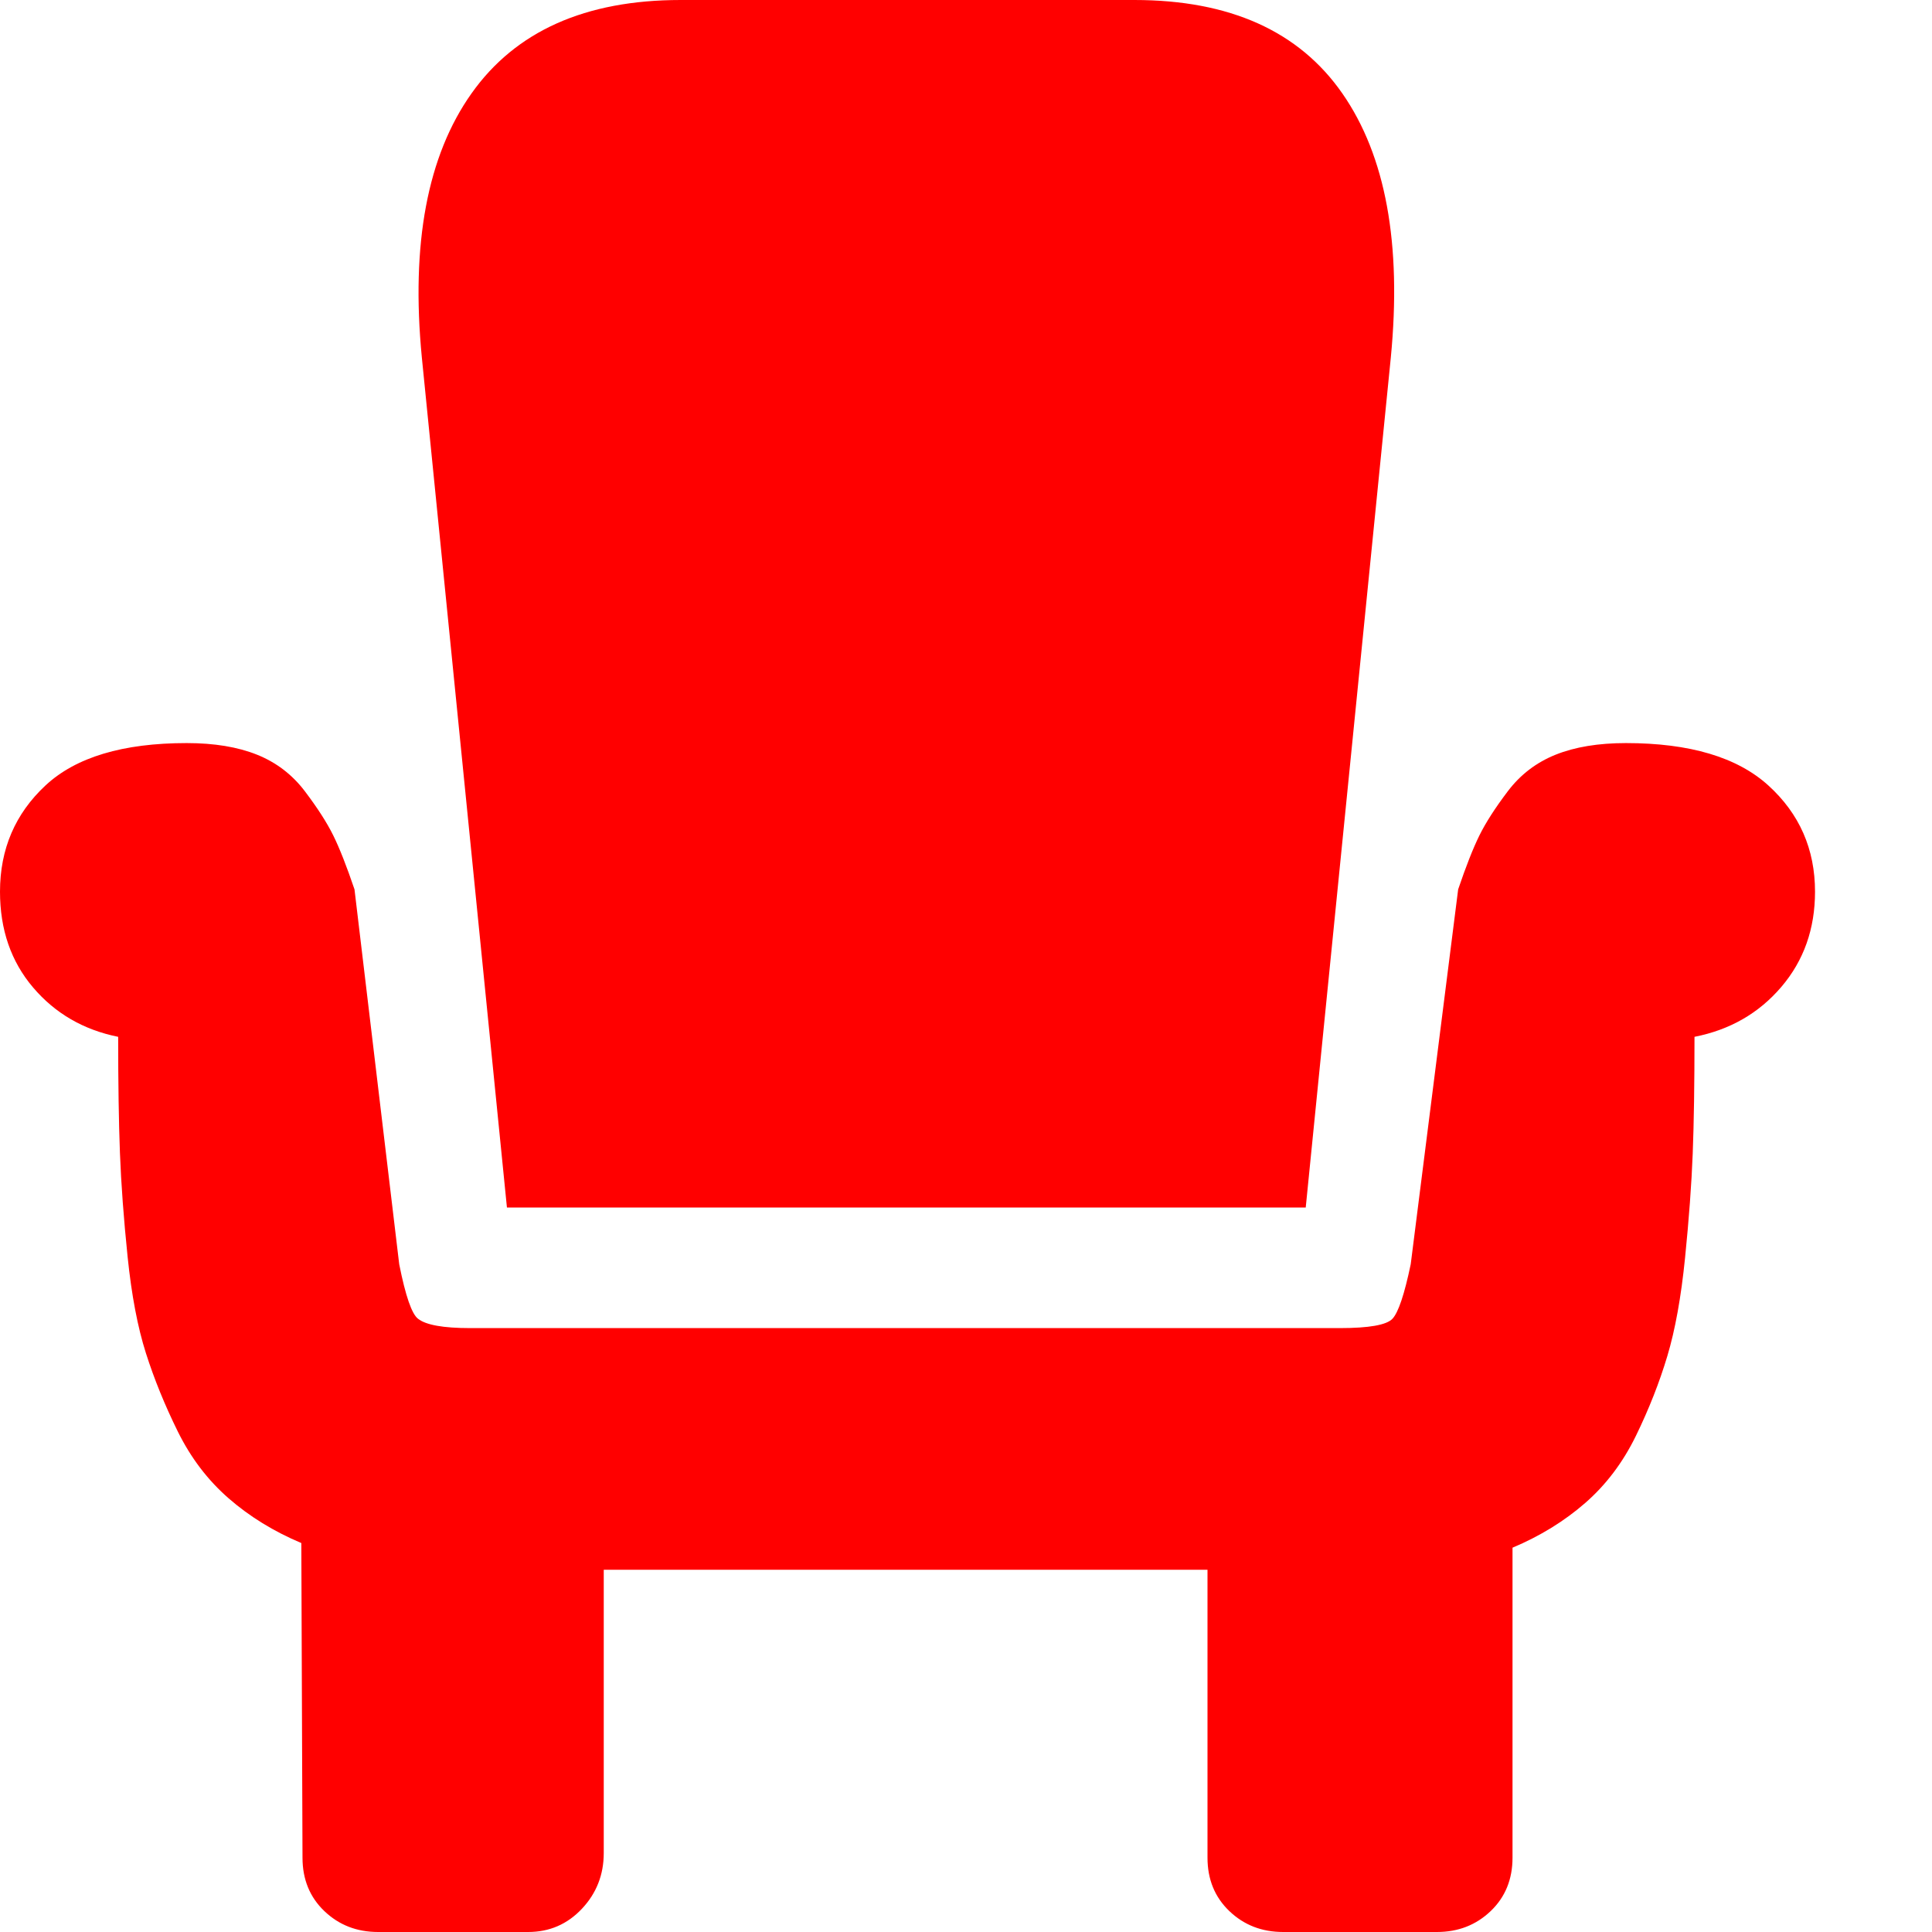 <!DOCTYPE svg PUBLIC "-//W3C//DTD SVG 1.1//EN" "http://www.w3.org/Graphics/SVG/1.1/DTD/svg11.dtd">
<!-- Uploaded to: SVG Repo, www.svgrepo.com, Transformed by: SVG Repo Mixer Tools -->
<svg width="800px" height="800px" viewBox="0 0 512.00 512.00" version="1.1" xmlns="http://www.w3.org/2000/svg" fill="#00ff1e" stroke="#00ff1e" transform="rotate(0)" stroke-width="0.005">
<g id="SVGRepo_bgCarrier" stroke-width="0"/>
<g id="SVGRepo_tracerCarrier" stroke-linecap="round" stroke-linejoin="round" stroke="#CCCCCC" stroke-width="15.36"/>
<g id="SVGRepo_iconCarrier">
<path fill="#ff0000" d="M134.342 320H346.032L368.579 94.769C371.501 64.615 367.222 41.282 355.74 24.769C344.257 8.256 325.886 0 300.625 0H180.375C155.114 0 136.638 8.256 124.947 24.769C113.256 41.282 108.872 64.615 111.795 94.769L134.342 320ZM320 416H160V491.077C160 496.82 158.069 501.743 154.207 505.846C150.345 509.949 145.595 512 139.958 512L100.208 512C94.572 512 89.822 510.154 85.96 506.461C82.098 502.769 80.167 498.051 80.167 492.308L79.853 408.923C72.547 405.846 66.127 401.897 60.595 397.077C55.062 392.256 50.574 386.359 47.129 379.384C43.685 372.41 40.866 365.487 38.674 358.615C36.482 351.743 34.864 343.231 33.82 333.077C32.776 322.923 32.098 313.743 31.785 305.538C31.472 297.333 31.315 287.077 31.315 274.769C22.129 272.923 14.614 268.564 8.768 261.692C2.923 254.82 0 246.359 0 236.308C0 225.026 4.019 215.641 12.056 208.154C20.094 200.667 32.568 196.923 49.478 196.923C56.785 196.923 62.996 197.949 68.11 200C73.225 202.051 77.453 205.282 80.793 209.692C84.133 214.103 86.638 218 88.309 221.385C89.979 224.769 91.858 229.538 93.945 235.692L105.797 335.038C107.467 343.449 109.137 348.269 110.807 349.5C112.895 351.141 117.488 351.961 124.586 351.961H355.065C362.789 351.961 367.434 351.141 369 349.5C370.566 347.859 372.184 343.038 373.854 335.038L386.428 235.692C388.516 229.538 390.395 224.769 392.065 221.385C393.735 218 396.24 214.103 399.581 209.692C402.921 205.282 407.149 202.051 412.263 200C417.378 197.949 423.589 196.923 430.896 196.923C447.806 196.923 460.384 200.667 468.631 208.154C476.877 215.641 481 225.026 481 236.308C481 246.154 478.025 254.564 472.075 261.538C466.125 268.513 458.453 272.923 449.059 274.769C449.059 287.282 448.902 297.59 448.589 305.692C448.276 313.795 447.597 323.025 446.553 333.384C445.51 343.743 443.944 352.41 441.856 359.384C439.768 366.359 437.002 373.384 433.558 380.461C430.113 387.538 425.624 393.487 420.092 398.308C414.56 403.128 408.14 407.077 400.833 410.154V492.308C400.833 498.051 398.902 502.769 395.04 506.461C391.178 510.154 386.428 512 380.792 512H340.042C334.405 512 329.655 510.154 325.793 506.461C321.931 502.769 320 498.051 320 492.308V416Z"/>
</g>
</svg>